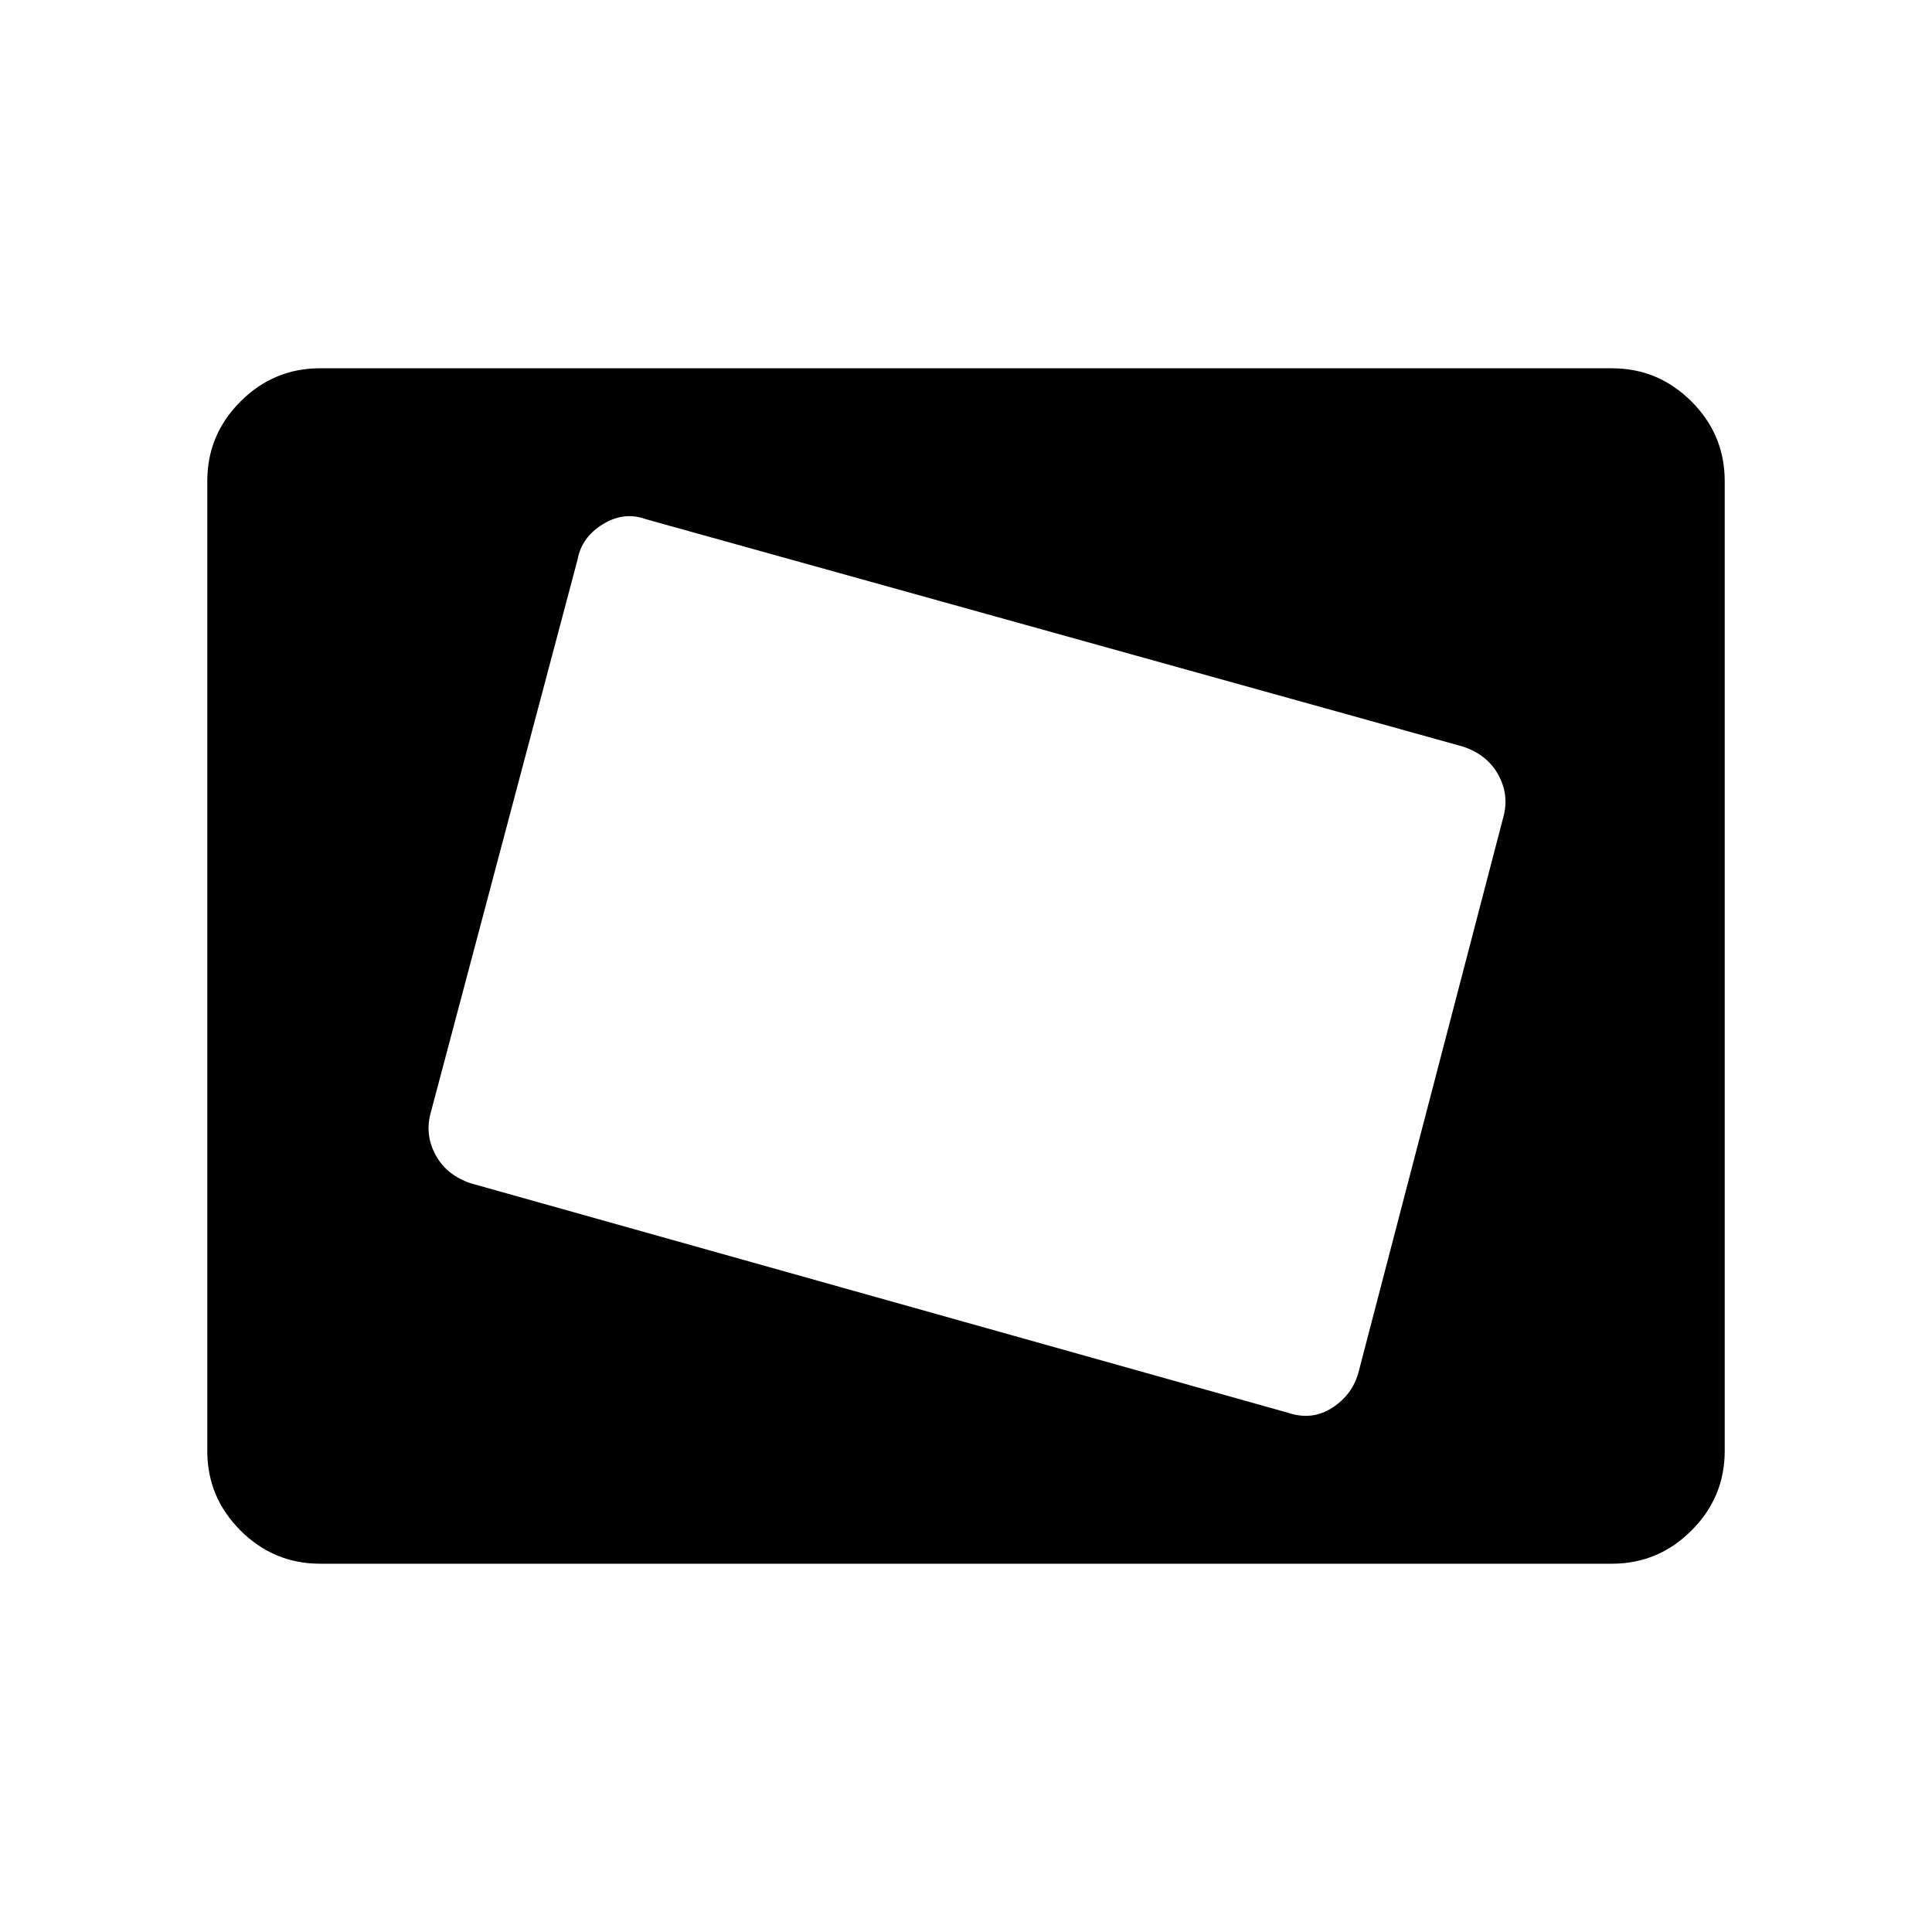 <svg xmlns="http://www.w3.org/2000/svg" height="48" width="48"><path d="M32 35.1q.6.2 1.1-.125.5-.325.65-.875l3.6-13.8q.15-.55-.125-1.05t-.875-.7l-20.3-5.65q-.55-.2-1.075.125-.525.325-.625.875L10.7 27.65q-.15.55.125 1.05t.875.7Zm-18.95-7.65 3.2-12.2Zm-5.1 11.4q-1.15 0-1.975-.825-.825-.825-.825-1.975v-24.1q0-1.15.825-1.975Q6.8 9.15 7.95 9.15h32.1q1.15 0 1.975.825.825.825.825 1.975v24.1q0 1.15-.825 1.975-.825.825-1.975.825Z"/></svg>